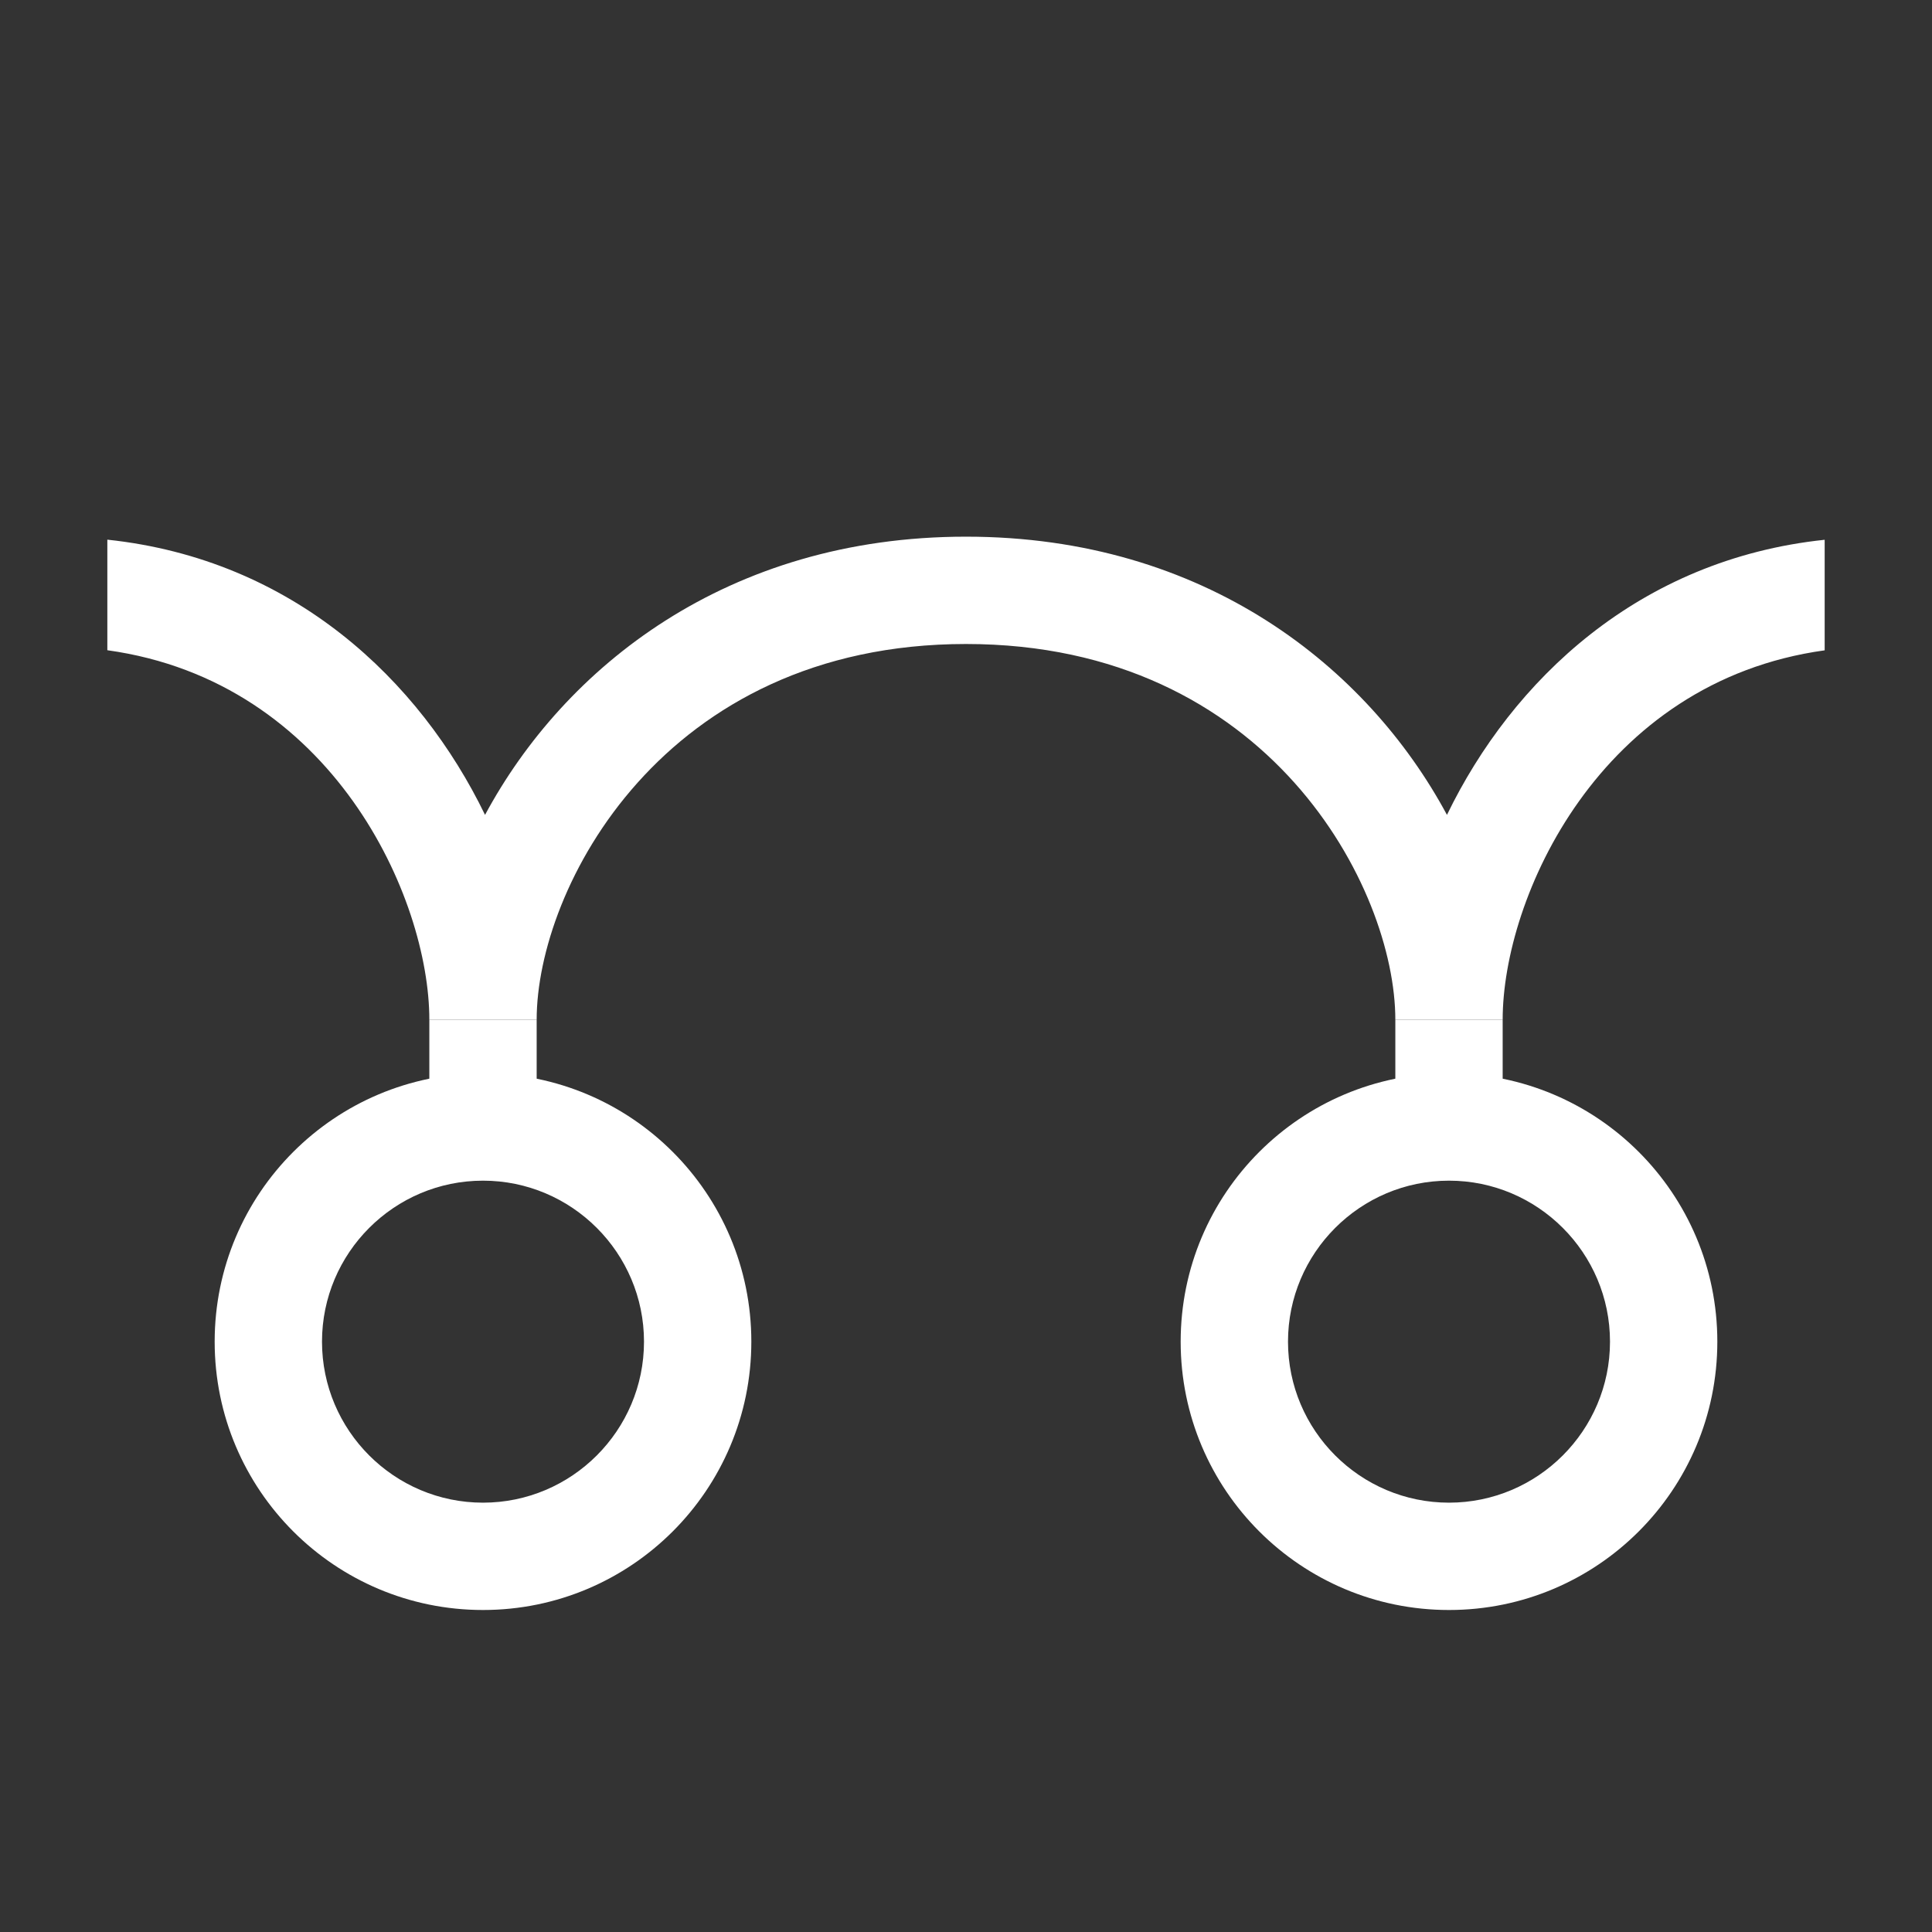 <?xml version="1.0" encoding="utf-8"?>
<!-- Generator: Adobe Illustrator 22.1.0, SVG Export Plug-In . SVG Version: 6.00 Build 0)  -->
<svg version="1.1" id="toolbar" xmlns="http://www.w3.org/2000/svg" xmlns:xlink="http://www.w3.org/1999/xlink" x="0px" y="0px"
	 width="18px" height="18px" viewBox="0 0 18 18" style="enable-background:new 0 0 18 18;" xml:space="preserve">
<rect x="0" y="0" width="18" height="18" fill="#333333" stroke="none"/>
<style type="text/css">
	.st0{fill:#FFFFFF;}
	.st1{fill:#808080;}
	.st2{fill:#636F80;}
	.st3{fill-rule:evenodd;clip-rule:evenodd;fill:#FFFFFF;}
	.st4{fill-rule:evenodd;clip-rule:evenodd;fill:#808080;}
	.st5{fill-rule:evenodd;clip-rule:evenodd;fill:#636F80;}
	.st6{fill:#F7931E;}
</style>
<g id="calculate-selected-bins_inverted">
	<rect x="4" y="9.5" class="st0" width="1" height="0.875"/>
	<rect x="13" y="9.5" class="st0" width="1" height="0.875"/>
	<path class="st0" d="M13.481,7.592C12.743,6.219,11.227,5,9,5S5.257,6.219,4.519,7.592C3.911,6.338,2.731,5.211,1,5.028v1.03
		C3.102,6.35,4,8.368,4,9.5h1C5,8.28,6.173,6,9,6s4,2.28,4,3.5h1c0-1.132,0.898-3.15,3-3.441v-1.03
		C15.269,5.211,14.089,6.338,13.481,7.592z"/>
	<path class="st0" d="M13.5,11c0.827,0,1.5,0.673,1.5,1.5S14.327,14,13.5,14S12,13.327,12,12.5S12.673,11,13.5,11 M13.5,10
		c-1.381,0-2.5,1.119-2.5,2.5s1.119,2.5,2.5,2.5s2.5-1.119,2.5-2.5S14.881,10,13.5,10L13.5,10z"/>
	<path class="st0" d="M4.5,11C5.327,11,6,11.673,6,12.5S5.327,14,4.5,14S3,13.327,3,12.5S3.673,11,4.5,11 M4.5,10
		C3.119,10,2,11.119,2,12.5S3.119,15,4.5,15S7,13.881,7,12.5S5.881,10,4.5,10L4.5,10z"/>
</g>
</svg>
